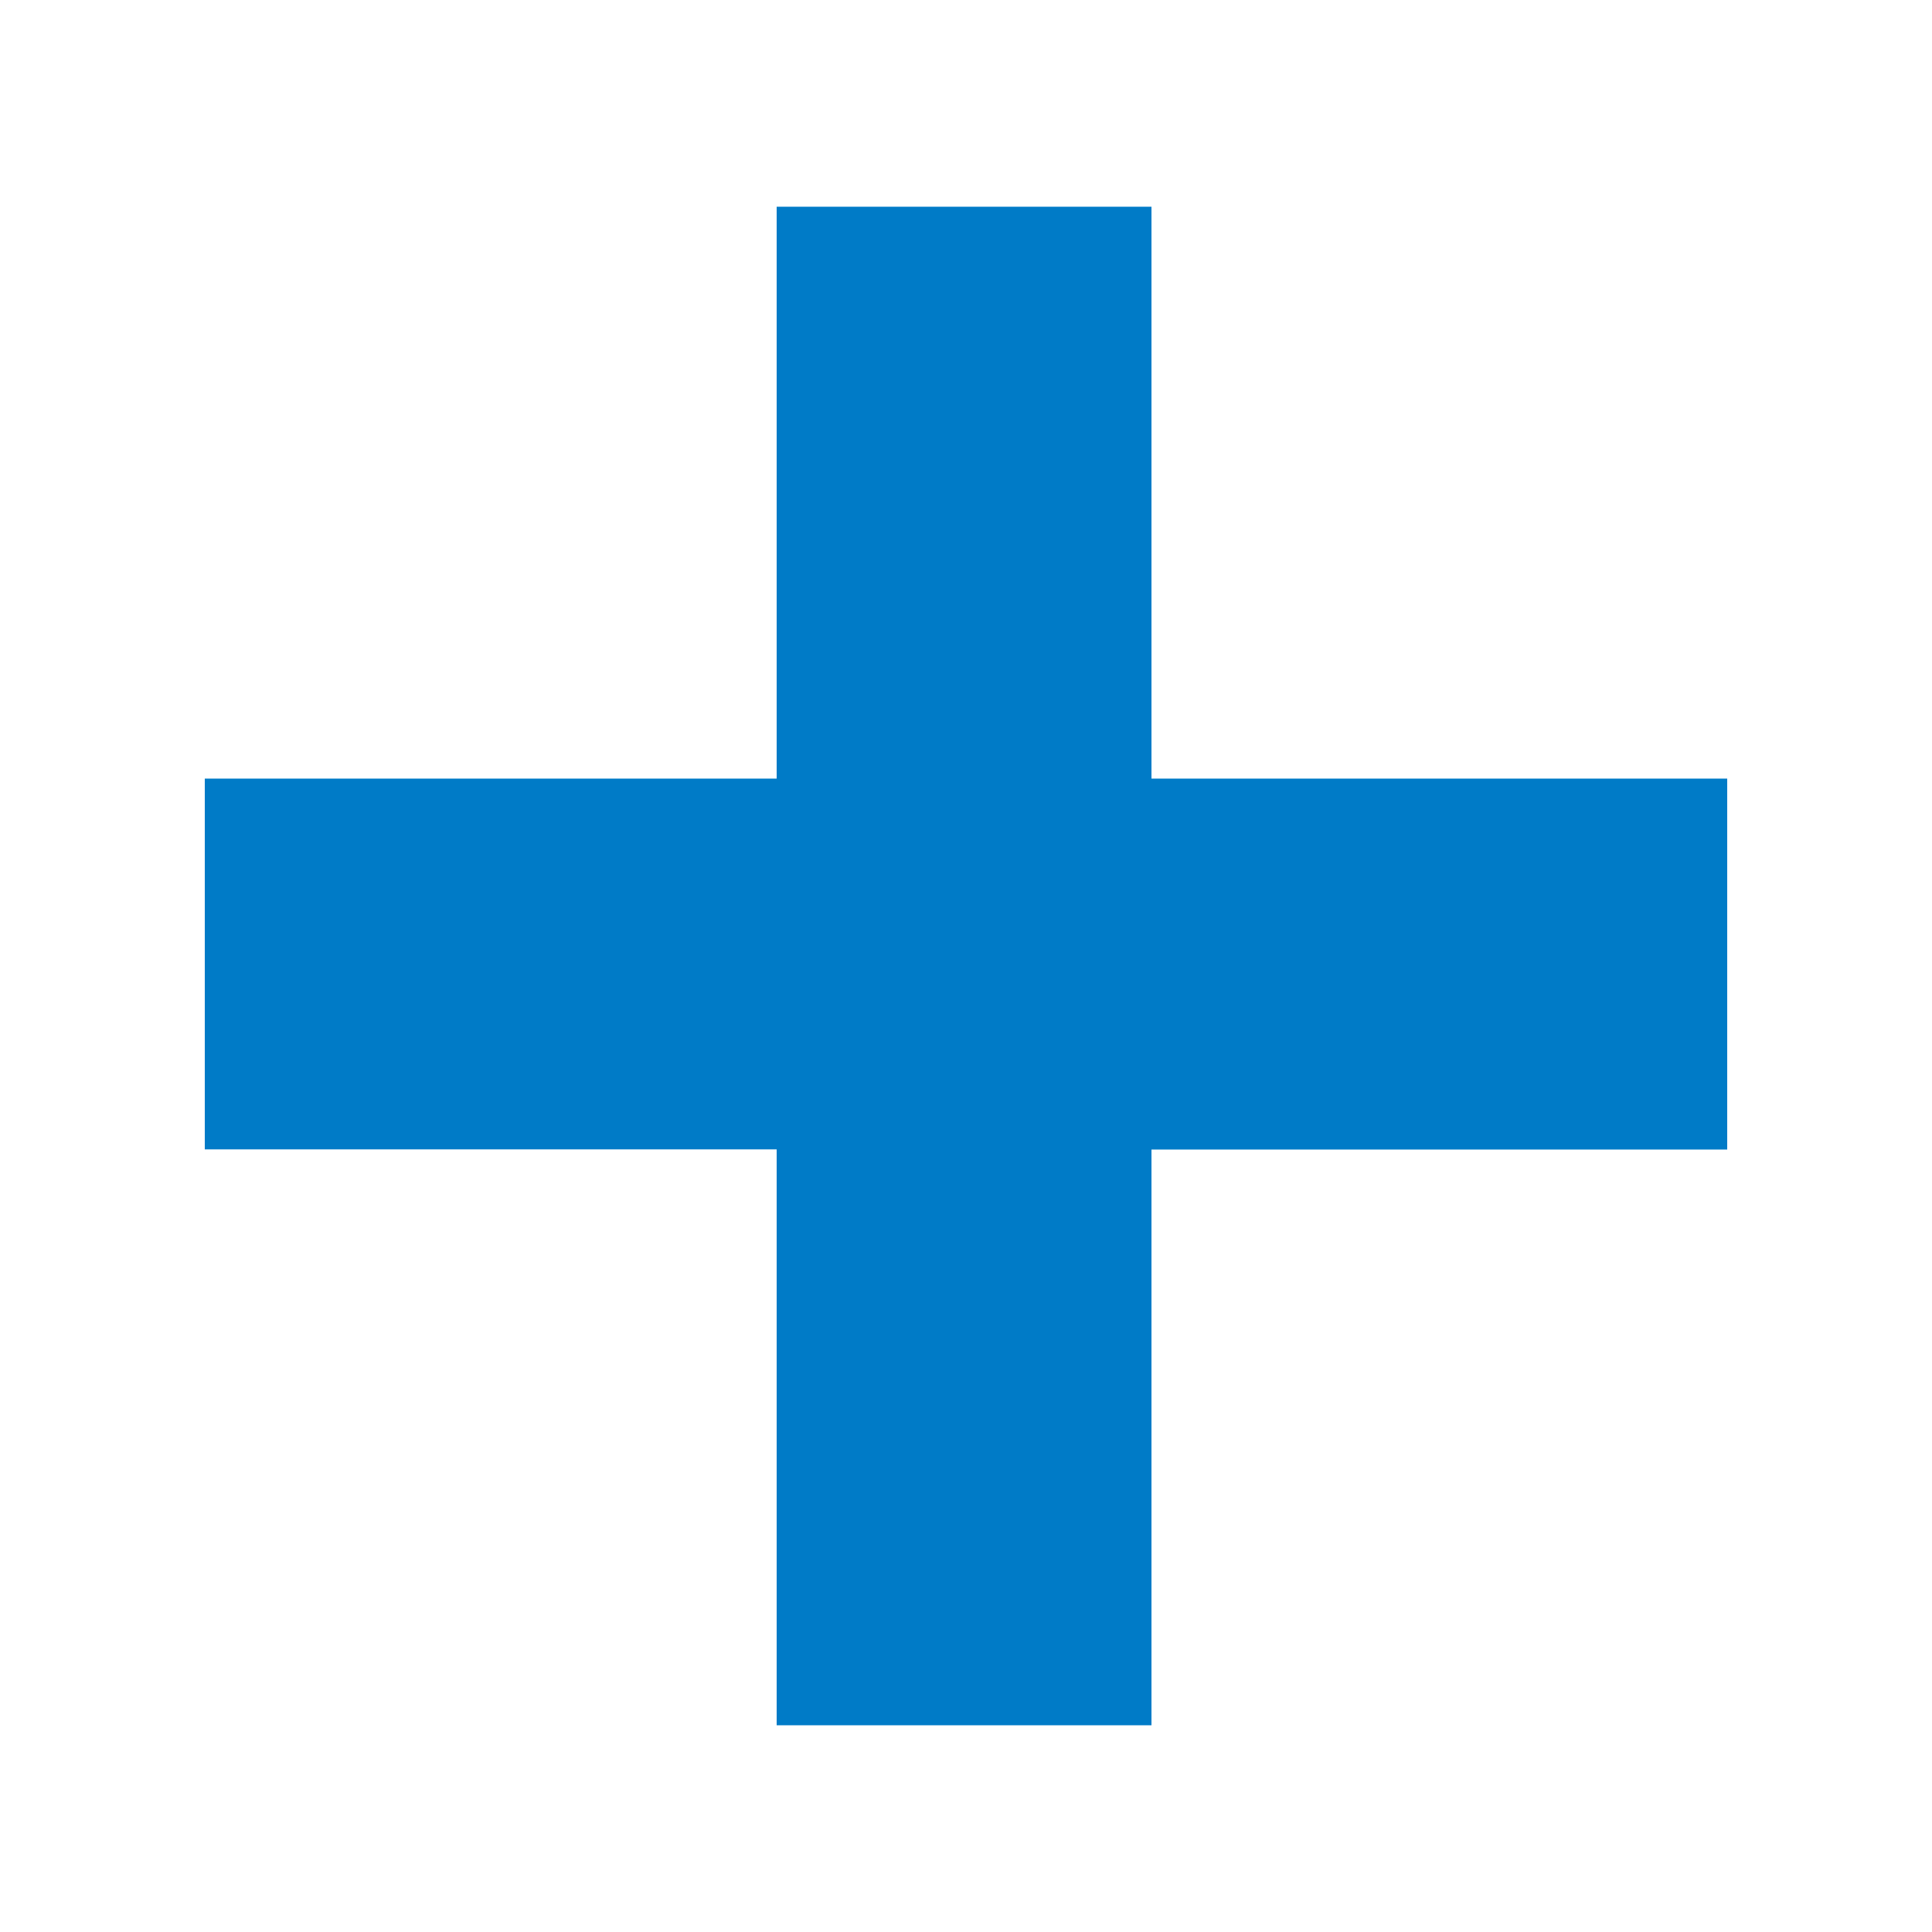 <?xml version="1.0" encoding="utf-8"?>
<!-- Generator: Adobe Illustrator 13.0.0, SVG Export Plug-In  -->
<!DOCTYPE svg PUBLIC "-//W3C//DTD SVG 1.1 Tiny//EN" "http://www.w3.org/Graphics/SVG/1.1/DTD/svg11-tiny.dtd">
<svg version="1.1" baseProfile="tiny"
	 xmlns="http://www.w3.org/2000/svg" xmlns:xlink="http://www.w3.org/1999/xlink" xmlns:a="http://ns.adobe.com/AdobeSVGViewerExtensions/3.0/"
	 x="0px" y="0px" width="12px" height="12px" viewBox="-1.272 -1.284 12 12" xml:space="preserve">
<defs>
</defs>
<path fill="#007BC7" d="M0,5.855V3.552h3.552V0H5.88v3.552h3.576v2.304H5.88v3.576H3.552V5.855H0z"/>
</svg>
